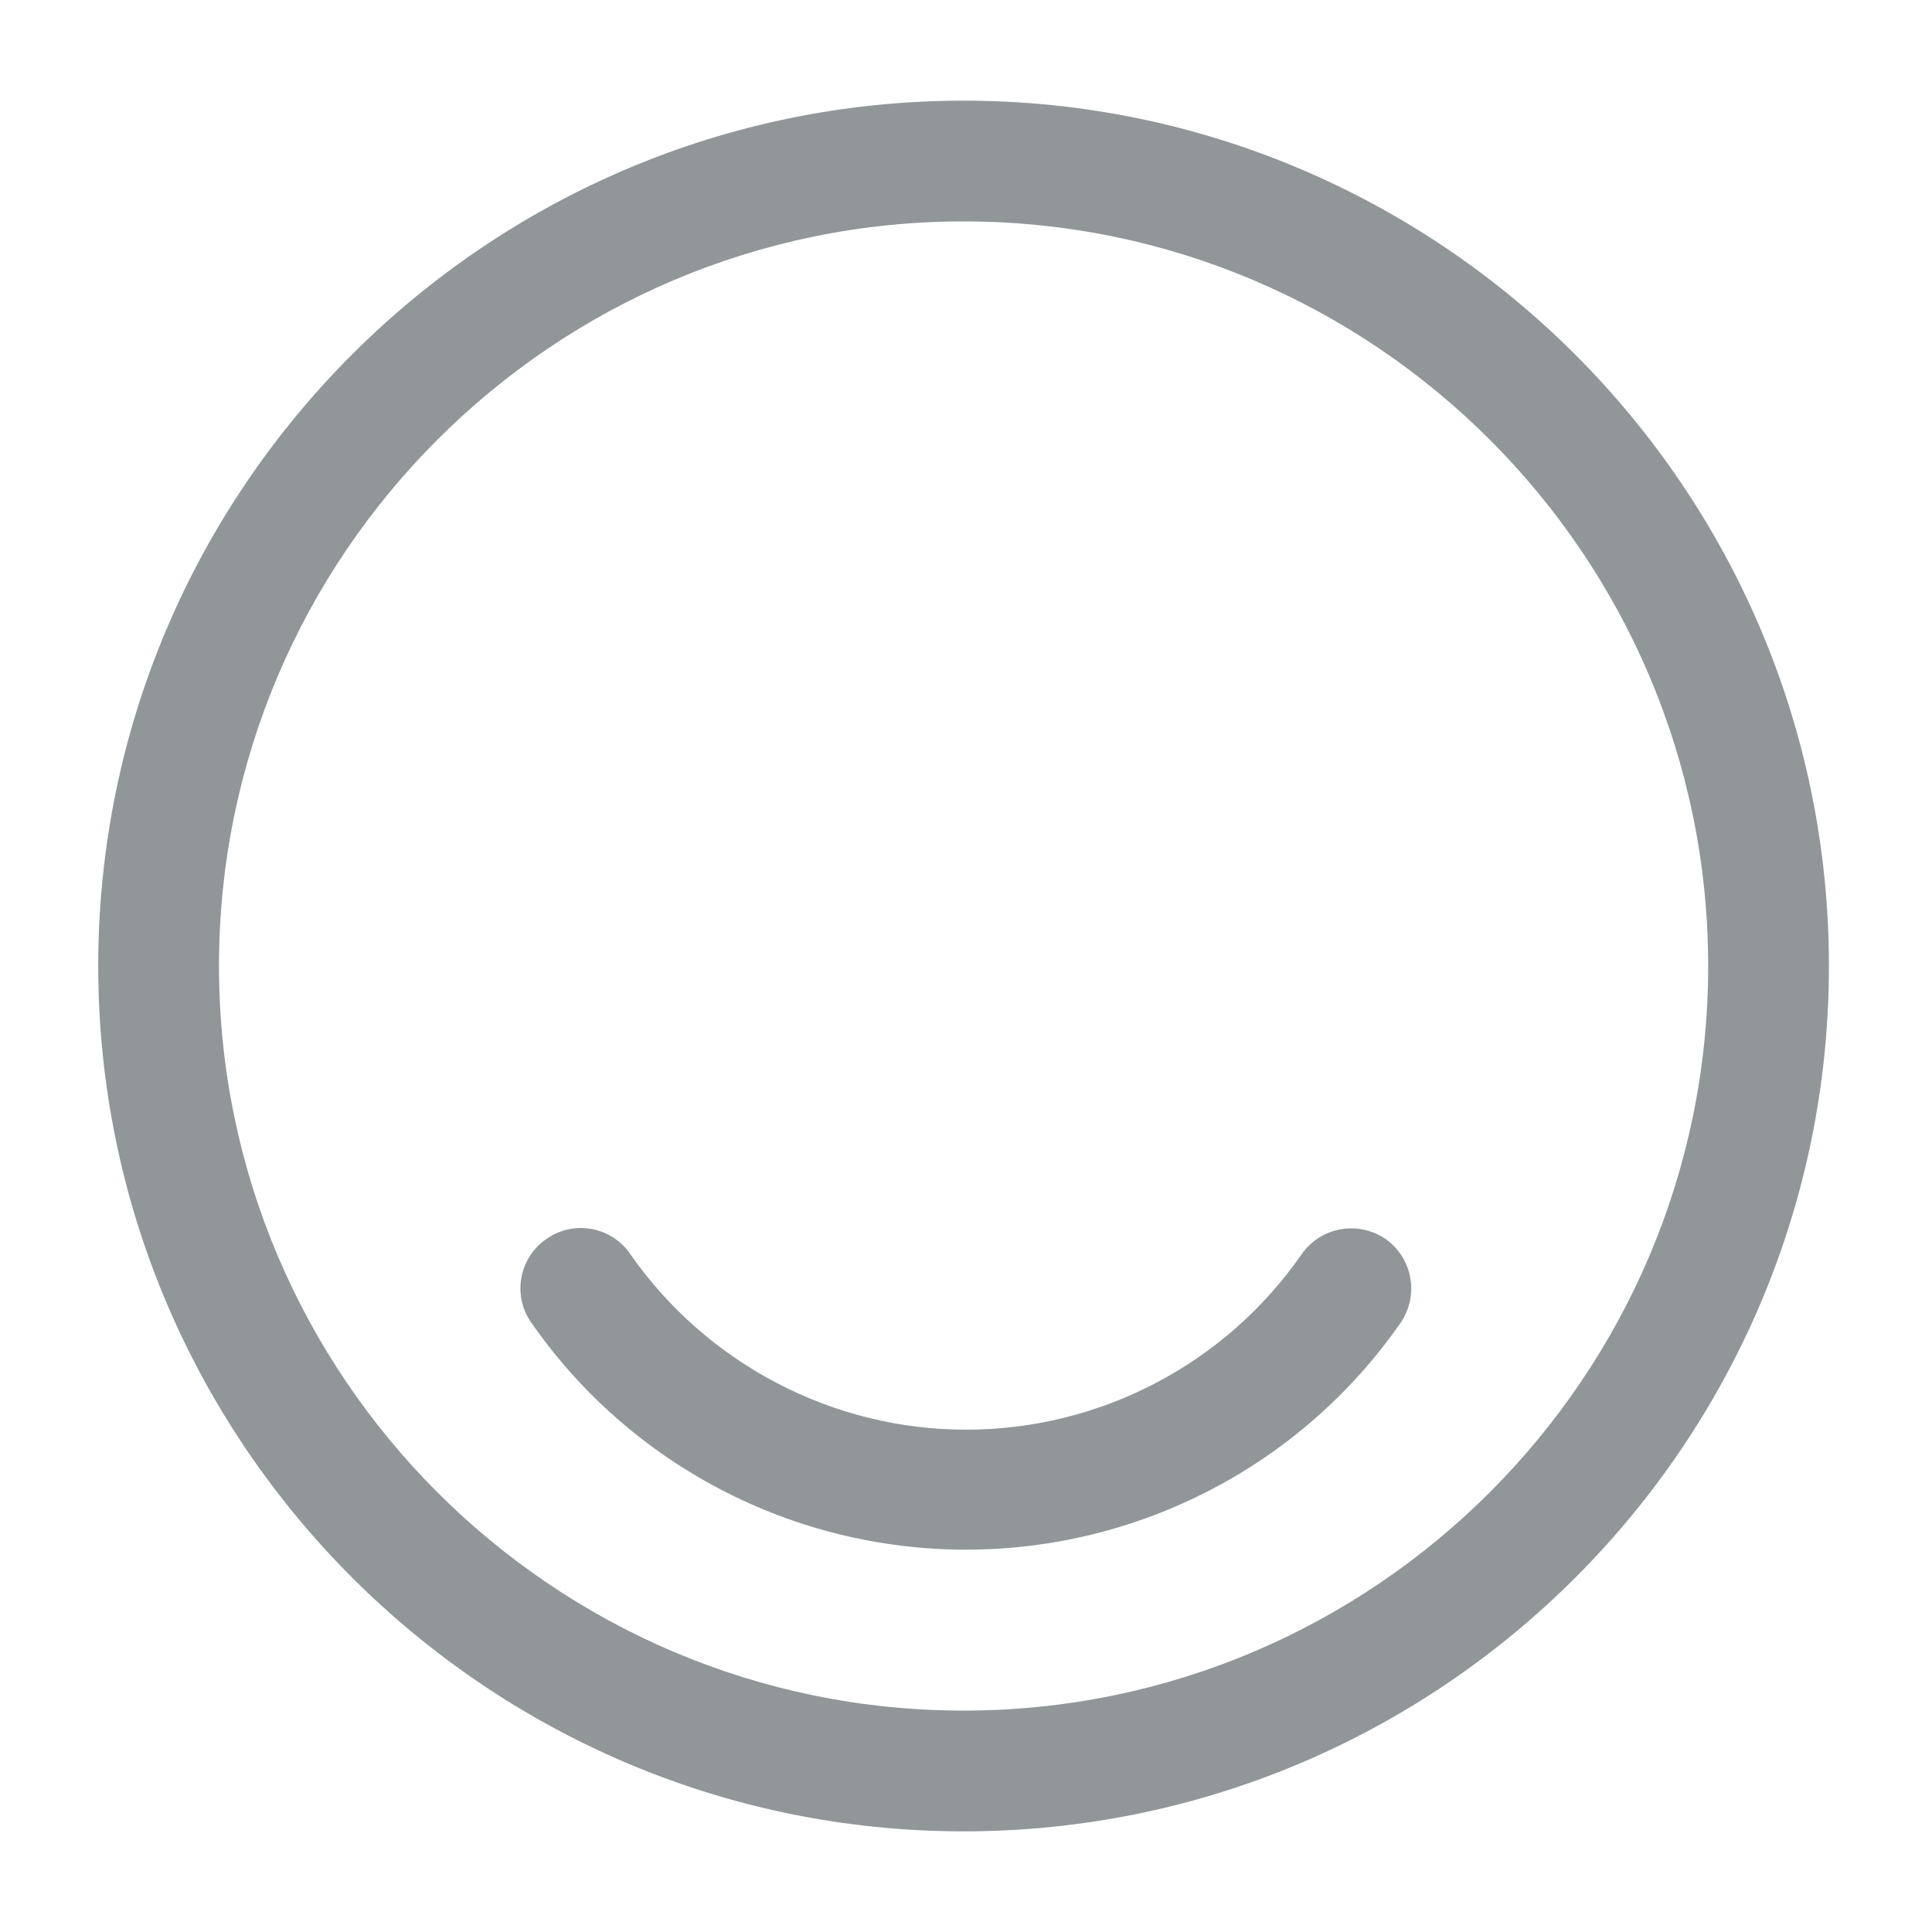 <svg width="20" height="20" viewBox="0 0 20 20" fill="none" xmlns="http://www.w3.org/2000/svg">
<path d="M9.975 18.958C5.042 18.958 1.017 14.942 1.017 10C1.017 5.058 5.042 1.042 9.975 1.042C14.908 1.042 18.933 5.058 18.933 10C18.933 14.942 14.917 18.958 9.975 18.958ZM9.975 2.292C5.725 2.292 2.267 5.75 2.267 10C2.267 14.25 5.725 17.708 9.975 17.708C14.225 17.708 17.683 14.25 17.683 10C17.683 5.75 14.225 2.292 9.975 2.292Z" fill="#919699"/>
<path d="M10 16.042C8.208 16.042 6.525 15.167 5.5 13.692C5.3 13.408 5.375 13.017 5.658 12.825C5.942 12.625 6.333 12.7 6.525 12.983C7.317 14.117 8.617 14.8 10 14.8C11.383 14.8 12.683 14.125 13.475 12.983C13.675 12.7 14.058 12.633 14.342 12.825C14.625 13.025 14.692 13.408 14.5 13.692C13.475 15.167 11.792 16.042 10 16.042Z" fill="#919699"/>
</svg>
